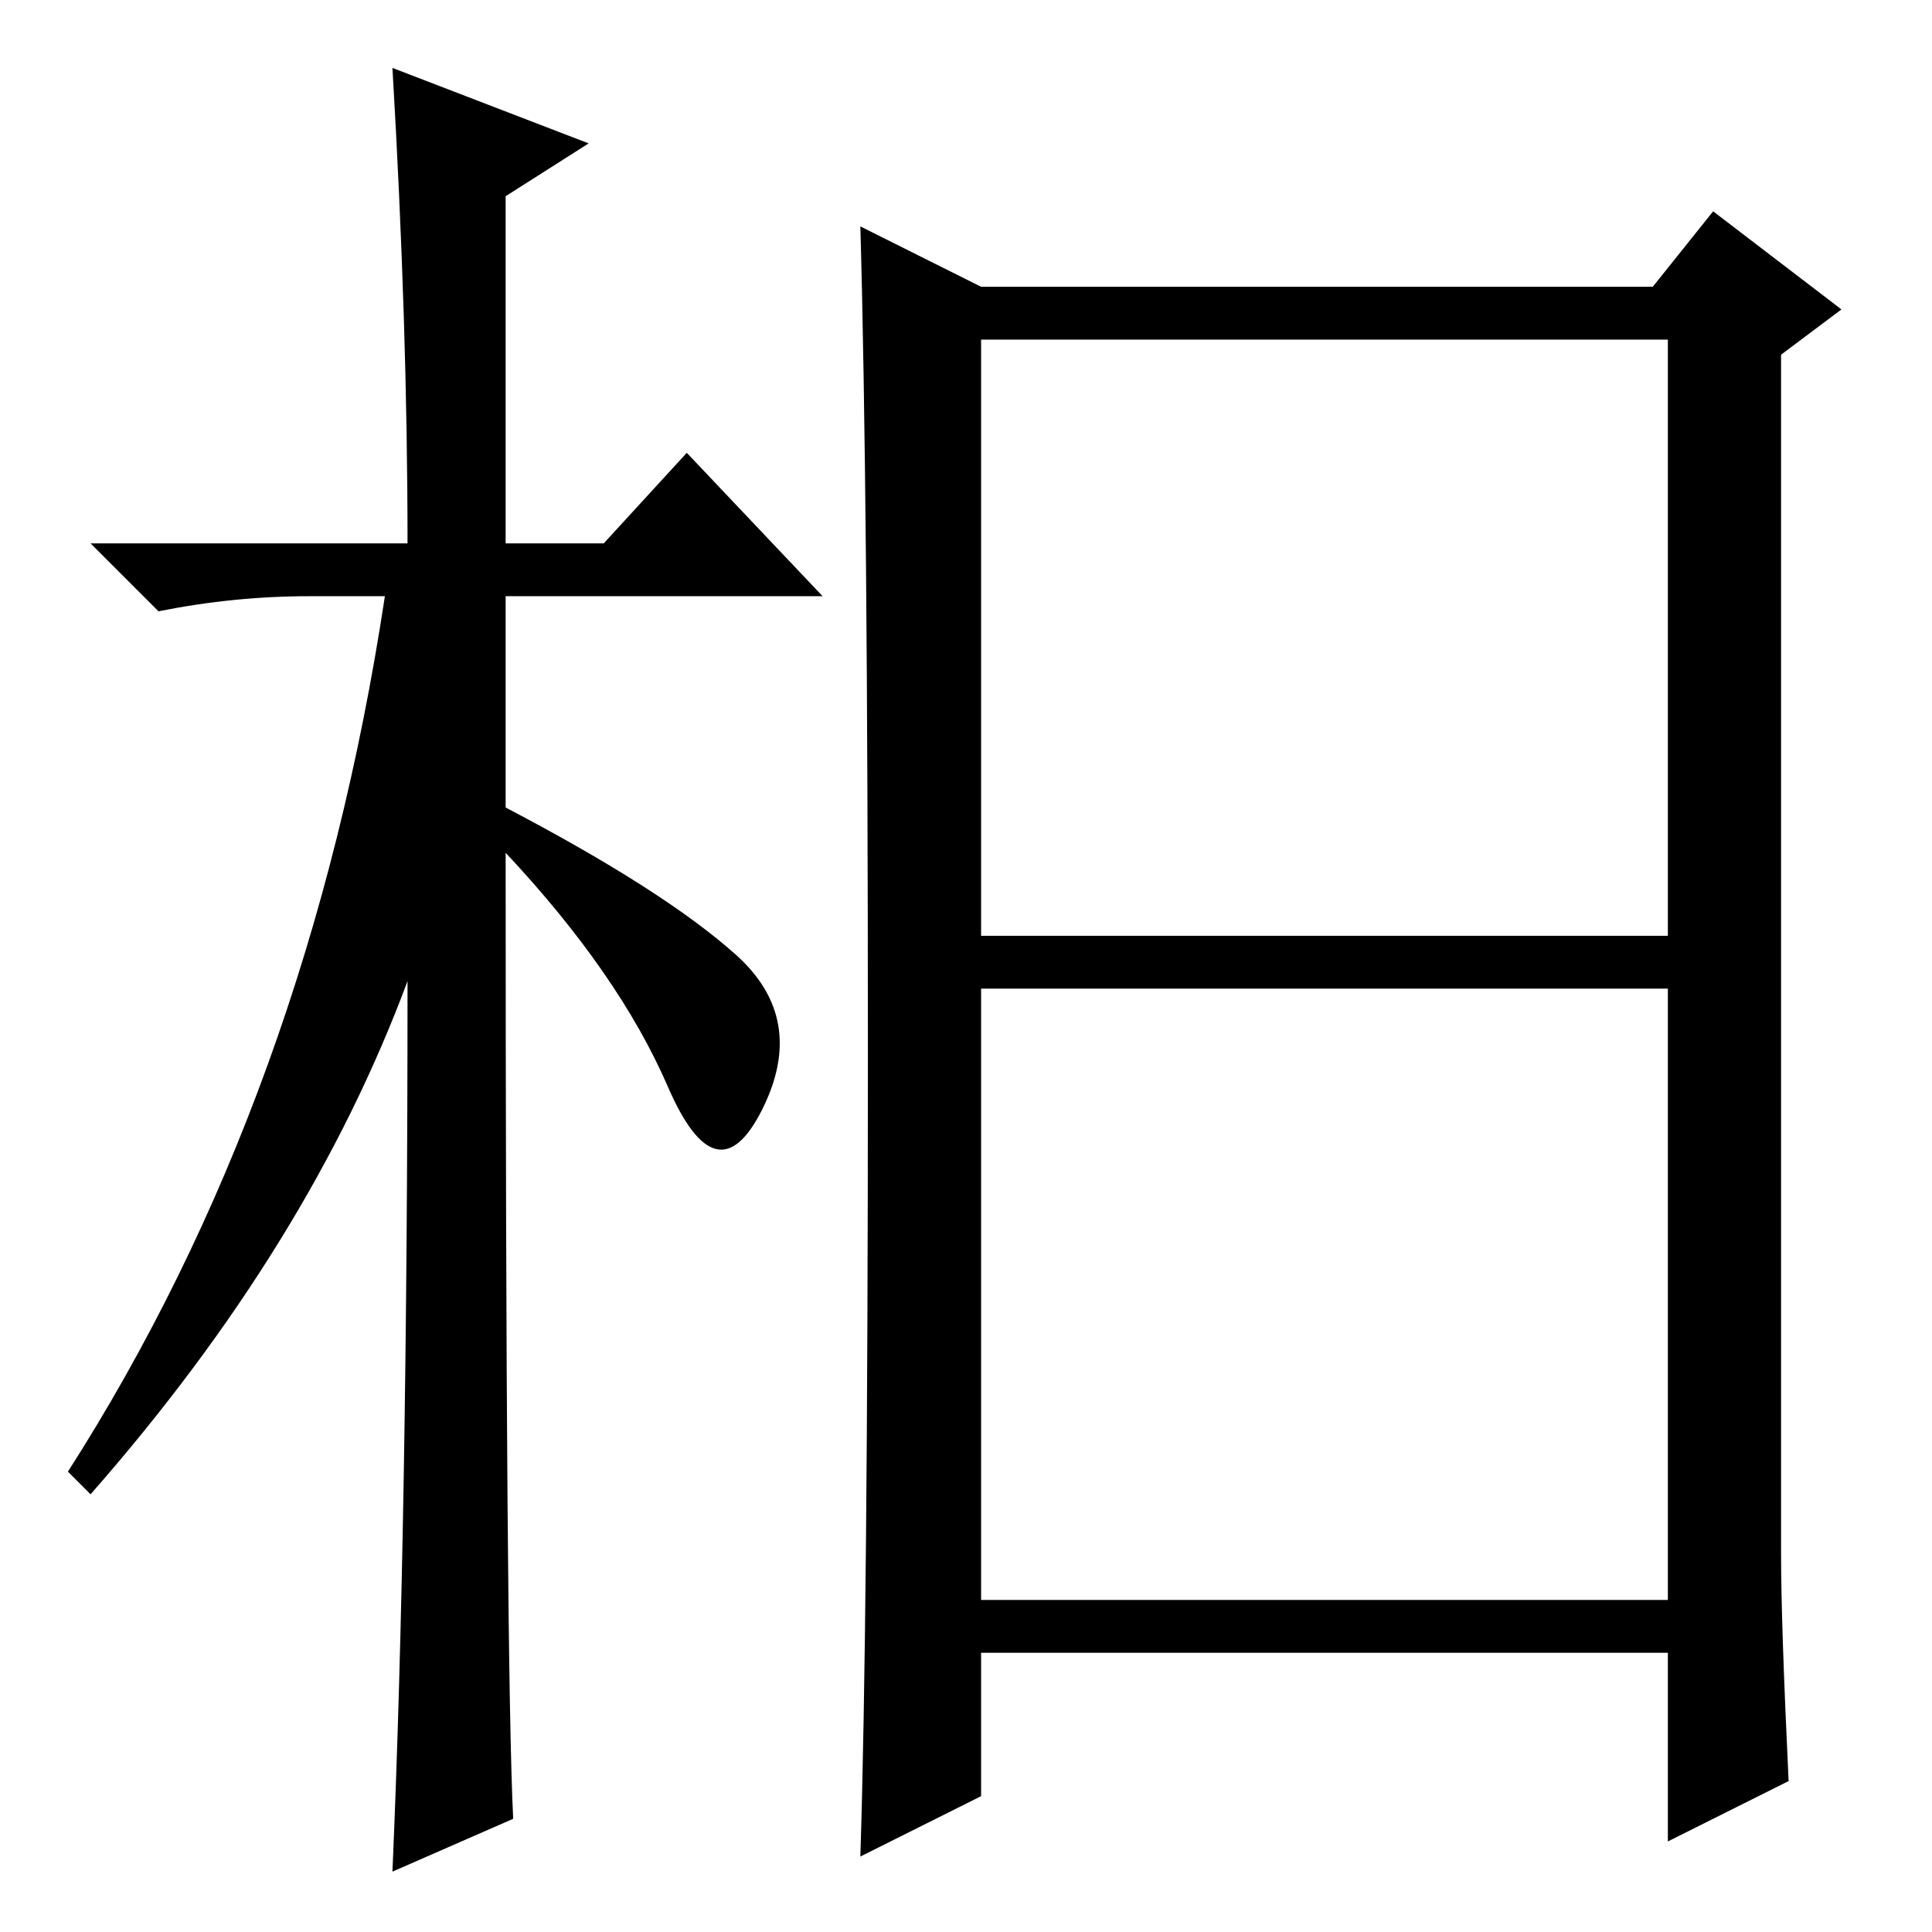 <?xml version="1.0" standalone="no"?>
<!DOCTYPE svg PUBLIC "-//W3C//DTD SVG 1.1//EN" "http://www.w3.org/Graphics/SVG/1.1/DTD/svg11.dtd" >
<svg xmlns="http://www.w3.org/2000/svg" xmlns:xlink="http://www.w3.org/1999/xlink" version="1.1" viewBox="0 -36 256 256">
  <g transform="matrix(1 0 0 -1 0 220)">
   <path fill="currentColor"
d="M68 15l-16 -7q2 46 2 118q-13 -35 -42 -68l-3 3q32 50 42 116h-10q-10 0 -20 -2l-9 9h42q0 29 -2 63l26 -10l-11 -7v-46h13l11 12l18 -19h-42v-28q21 -11 30.5 -19.5t3.5 -20.5t-12.5 3t-21.5 31q0 -108 1 -128zM130 132h91v79h-91v-79zM130 44h91v81h-91v-81zM237 20
l-16 -8v25h-91v-19l-16 -8q1 31 1 106t-1 110l16 -8h89l8 10l17 -13l-8 -6v-159q0 -9 1 -30z" />
  </g>

</svg>
